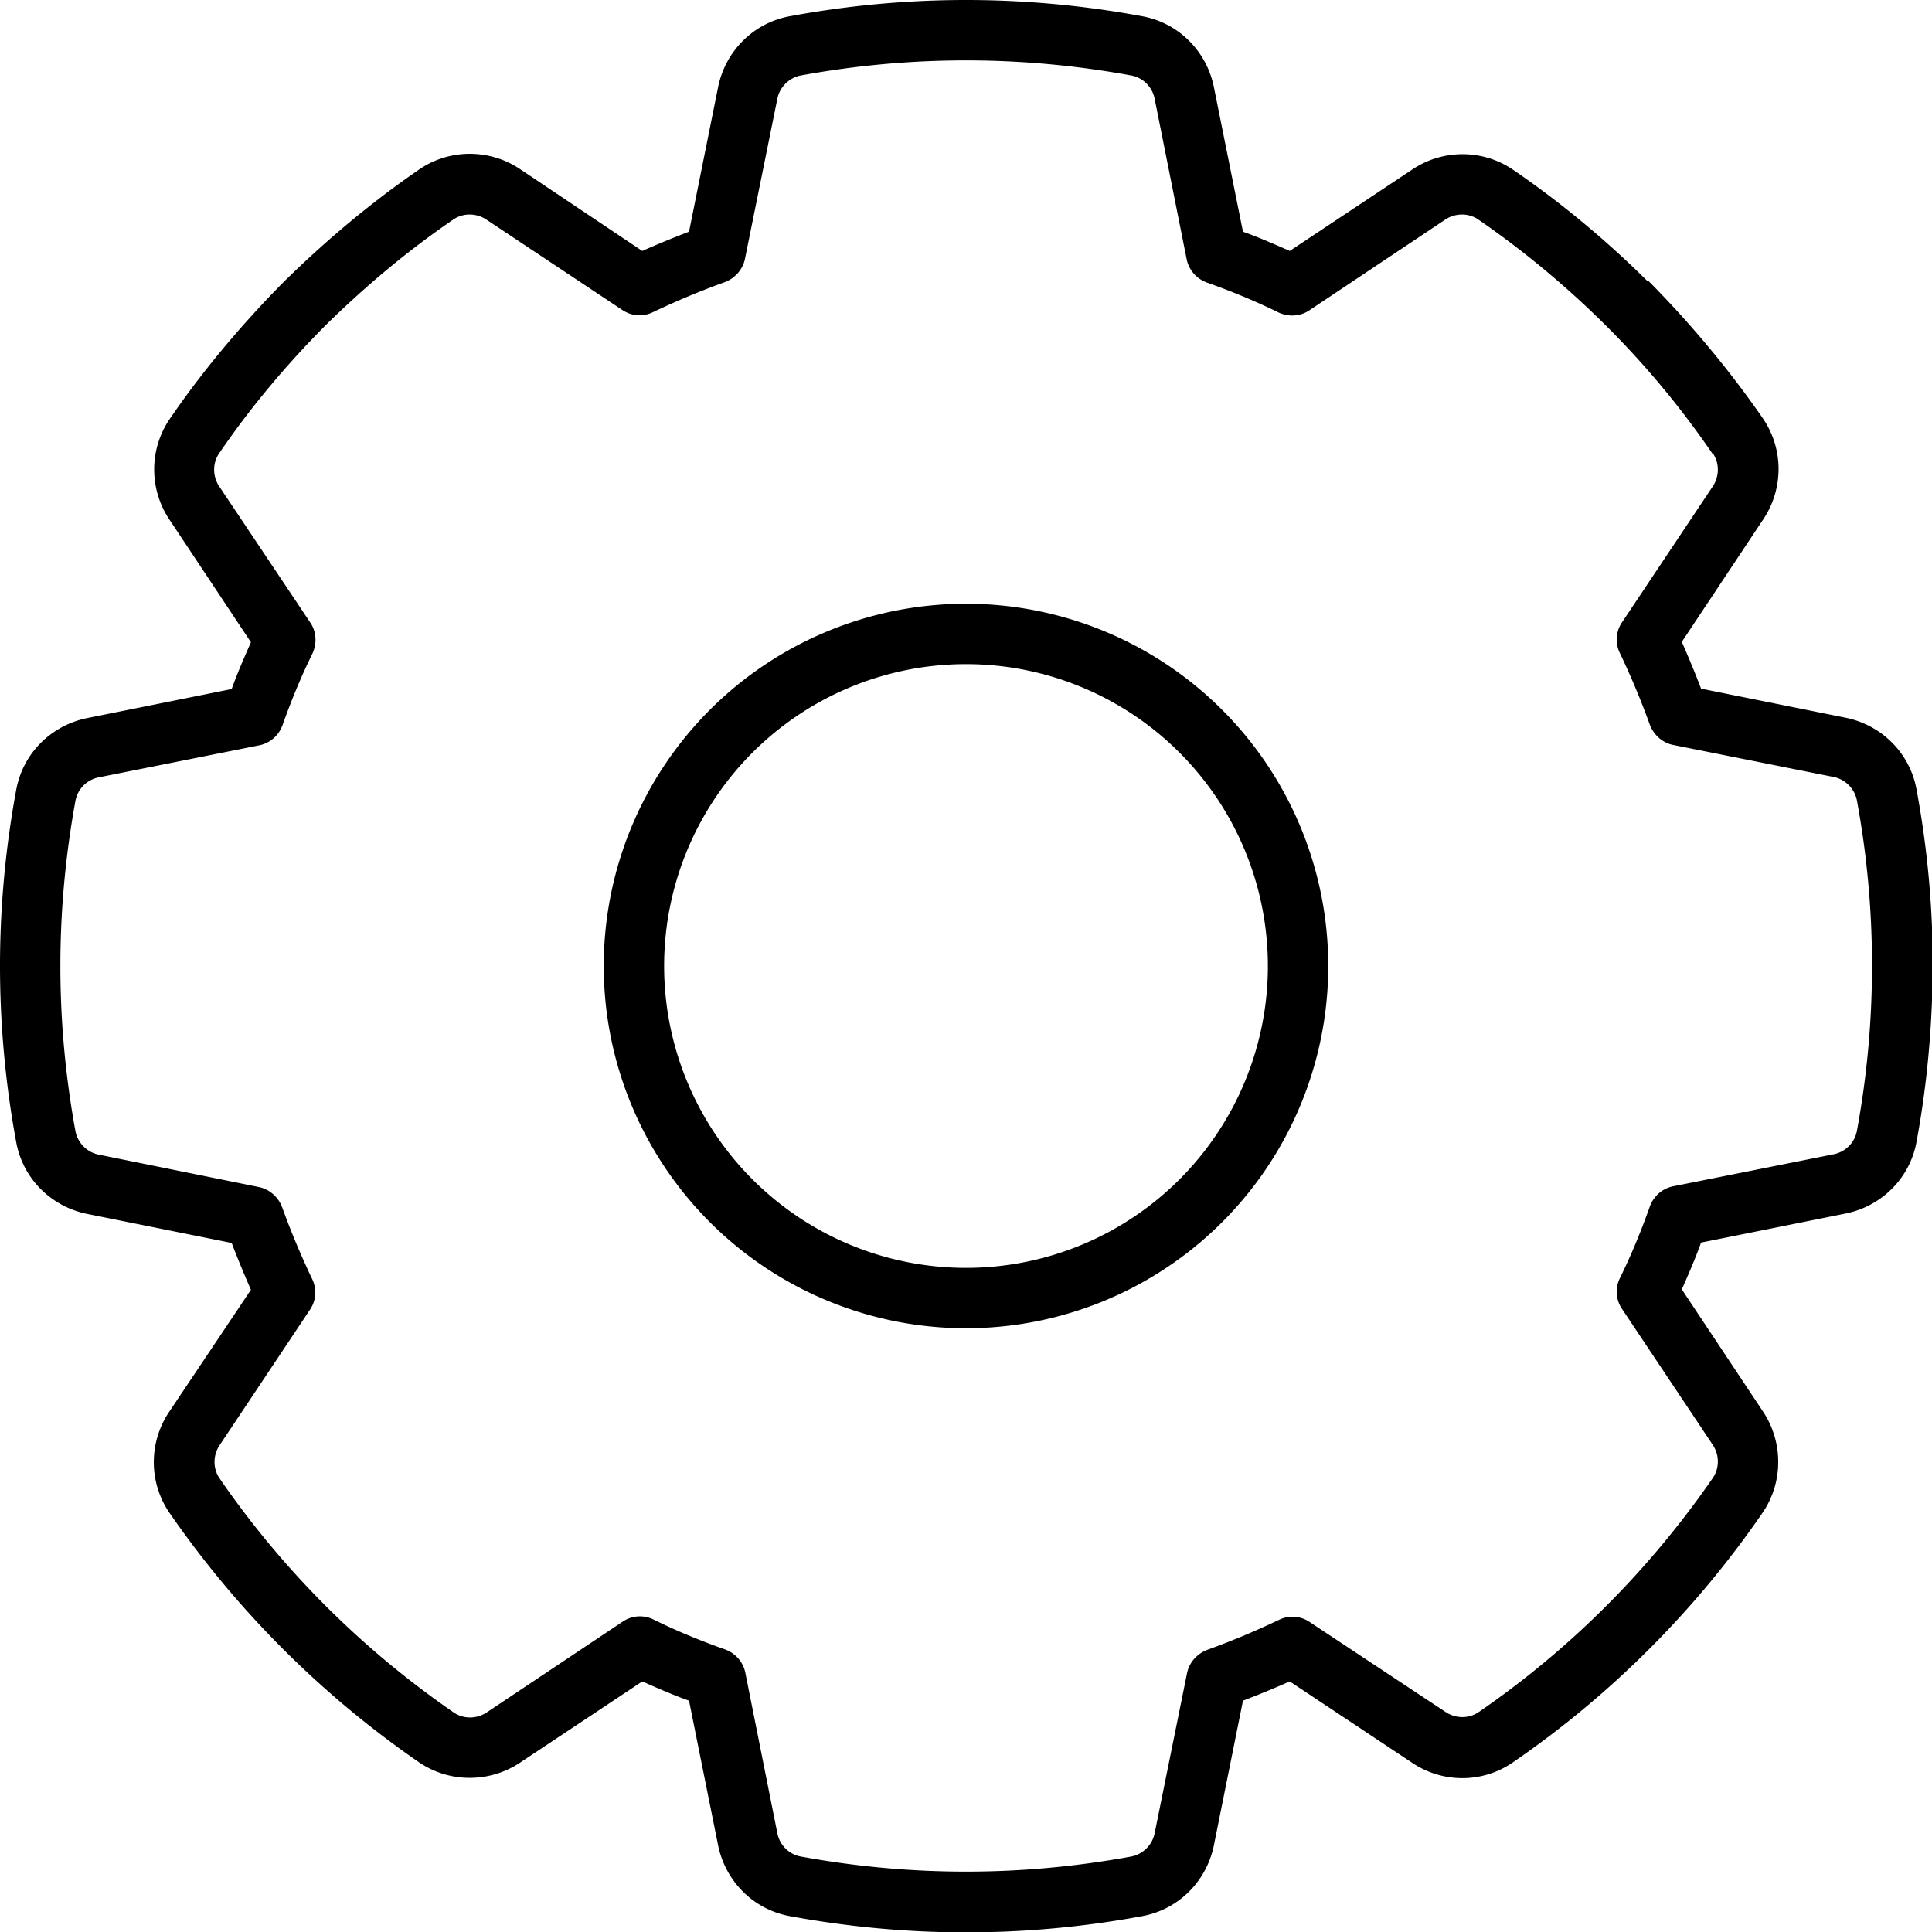 <svg fill="currentColor" xmlns="http://www.w3.org/2000/svg" viewBox="0 0 512 512"><!--! Font Awesome Pro 6.7.2 by @fontawesome - https://fontawesome.com License - https://fontawesome.com/license (Commercial License) Copyright 2024 Fonticons, Inc. --><path d="M436.6 74.5c0 0 0 0 0 0C425.6 63.6 413.7 53.7 401 45c-8.2-5.6-18.8-5.4-26.7-.1L341.8 66.5c-4.1-1.8-8.2-3.6-12.4-5.1l-7.7-38.3c-1.9-9.4-9.2-17-19-18.8C287.6 1.5 271.9 0 256 0s-31.6 1.5-46.7 4.3c-9.8 1.8-17.1 9.4-19 18.8l-7.7 38.3c-4.2 1.6-8.3 3.3-12.4 5.1L137.8 44.8c-7.9-5.3-18.5-5.5-26.7 .1C98.3 53.7 86.4 63.7 75.4 74.5c0 0 0 0 0 0l-.8 .8c0 0 0 0 0 0C63.7 86.4 53.7 98.3 45 111c-5.6 8.2-5.4 18.8-.1 26.7l21.6 32.5c-1.8 4.1-3.6 8.2-5.1 12.4l-38.3 7.7c-9.4 1.9-17 9.2-18.8 19C1.5 224.4 0 240.1 0 256s1.5 31.6 4.3 46.7c1.8 9.8 9.4 17.1 18.8 19l38.3 7.7c1.6 4.2 3.3 8.3 5.1 12.4L44.8 374.2c-5.3 7.9-5.5 18.5 .1 26.7C62.8 426.8 85.2 449.2 111 467c8.2 5.6 18.8 5.4 26.7 .2l32.5-21.6c4.1 1.8 8.2 3.6 12.4 5.1l7.7 38.3c1.9 9.4 9.2 17 19 18.8c15.2 2.8 30.8 4.3 46.7 4.3s31.6-1.5 46.7-4.3c9.8-1.8 17.1-9.4 19-18.8l7.7-38.3c4.2-1.6 8.3-3.3 12.4-5.1l32.5 21.6c7.9 5.3 18.5 5.5 26.7-.2c25.9-17.8 48.3-40.2 66.1-66.1c5.6-8.2 5.4-18.8 .2-26.7l-21.6-32.5c1.8-4.1 3.6-8.2 5.1-12.4l38.3-7.7c9.4-1.9 17-9.2 18.8-19c2.8-15.1 4.2-30.6 4.3-46.5c0 0 0 0 0 0l0-.4s0 0 0 0c0-15.9-1.5-31.4-4.3-46.5c-1.8-9.8-9.4-17.1-18.8-19l-38.3-7.7c-1.6-4.2-3.3-8.3-5.1-12.4l21.6-32.5c5.3-7.9 5.5-18.5-.1-26.7c-8.8-12.7-18.7-24.6-29.5-35.6c0 0 0 0 0 0l-.9-.9zm17.3 45.6c1.8 2.6 1.8 6.1 0 8.8L429.8 165c-1.6 2.4-1.8 5.5-.5 8.1c2.9 6.1 5.6 12.5 7.9 18.9c1 2.7 3.3 4.8 6.1 5.4l42.6 8.5c3.1 .6 5.6 3.1 6.2 6.2c2.6 14.1 4 28.7 4 43.6l0 .4c0 14.9-1.4 29.5-4 43.6c-.6 3.2-3.1 5.6-6.2 6.2l-42.6 8.5c-2.8 .6-5.1 2.6-6.1 5.4c-2.3 6.5-4.9 12.8-7.9 18.9c-1.3 2.6-1.1 5.7 .5 8.1l24.1 36.1c1.8 2.7 1.8 6.2 0 8.8c-16.7 24.2-37.7 45.3-62 62c-2.6 1.8-6.1 1.8-8.8 0L347 429.8c-2.4-1.6-5.5-1.8-8.1-.5c-6.1 2.9-12.5 5.6-18.9 7.9c-2.7 1-4.8 3.3-5.4 6.1L306 485.8c-.6 3.1-3.1 5.6-6.2 6.2c-14.2 2.6-28.8 4-43.8 4s-29.6-1.4-43.8-4c-3.2-.6-5.6-3.1-6.2-6.2l-8.5-42.6c-.6-2.8-2.6-5.1-5.4-6.1c-6.5-2.3-12.8-4.9-18.9-7.9c-2.6-1.3-5.7-1.1-8.1 .5l-36.1 24.1c-2.7 1.8-6.2 1.8-8.8 0c-24.2-16.7-45.3-37.7-62-62c-1.8-2.6-1.8-6.1 0-8.8L82.2 347c1.6-2.4 1.8-5.5 .5-8.1c-2.9-6.1-5.6-12.5-7.9-18.9c-1-2.7-3.3-4.8-6.1-5.4L26.2 306c-3.1-.6-5.6-3.1-6.2-6.2c-2.6-14.2-4-28.8-4-43.8s1.4-29.6 4-43.8c.6-3.2 3.1-5.6 6.2-6.2l42.6-8.5c2.8-.6 5.1-2.6 6.1-5.4c2.3-6.5 4.9-12.8 7.9-18.9c1.2-2.6 1.1-5.7-.5-8.1L58.1 128.9c-1.8-2.7-1.8-6.2 0-8.8c8.2-12 17.5-23.1 27.7-33.4l.8-.8C97 75.7 108.1 66.4 120.1 58.2c2.6-1.8 6.1-1.8 8.8 0L165 82.2c2.4 1.6 5.5 1.8 8.1 .5c6.1-2.9 12.5-5.6 18.9-7.9c2.7-1 4.8-3.3 5.4-6.1L206 26.2c.6-3.1 3.1-5.6 6.2-6.2c14.2-2.6 28.8-4 43.8-4s29.6 1.4 43.8 4c3.2 .6 5.6 3.1 6.2 6.2l8.5 42.6c.6 2.8 2.6 5.1 5.4 6.1c6.5 2.3 12.8 4.9 18.9 7.9c2.6 1.2 5.7 1.1 8.1-.5l36.1-24.1c2.7-1.8 6.2-1.8 8.8 0c11.9 8.2 23.1 17.5 33.4 27.7l.9 .9c10.2 10.2 19.5 21.4 27.7 33.4zM176 256a80 80 0 1 1 160 0 80 80 0 1 1 -160 0zm176 0a96 96 0 1 0 -192 0 96 96 0 1 0 192 0z"/></svg>
